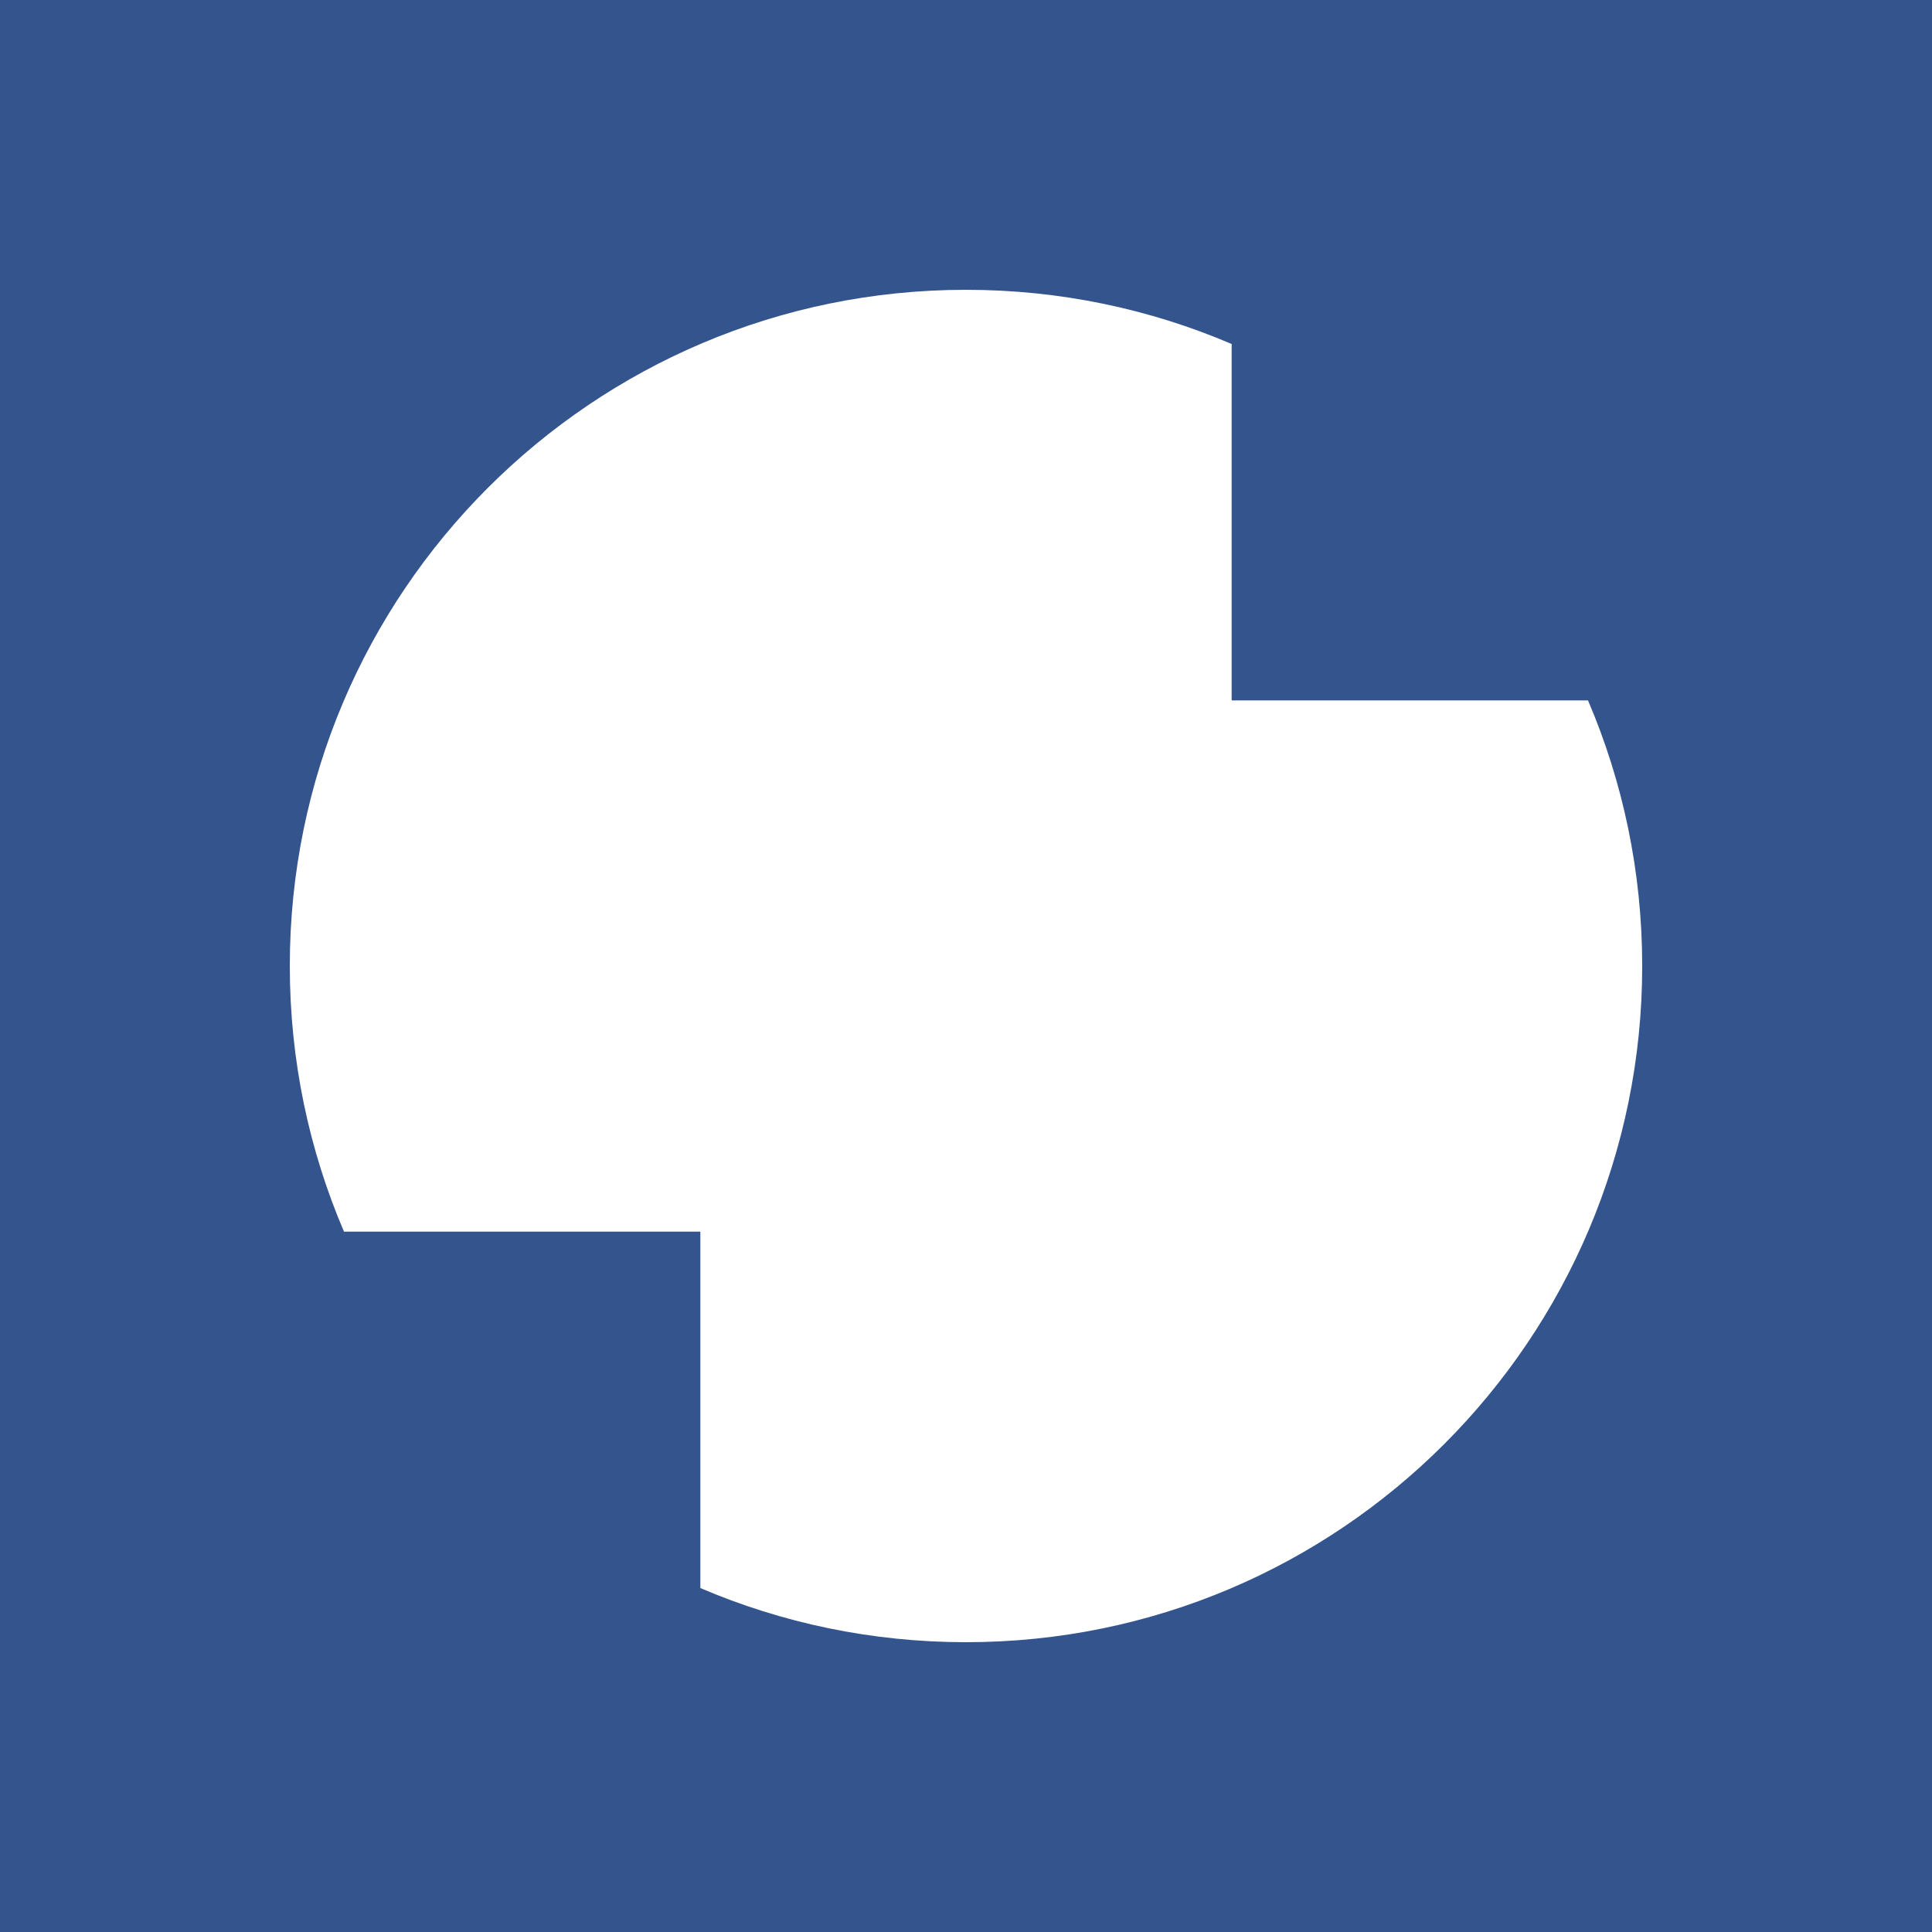 <svg width="40" height="40" viewBox="0 0 40 40" fill="none" xmlns="http://www.w3.org/2000/svg">
<rect y="0" width="40" height="40" fill="#34548D"/>
<path fill-rule="evenodd" clip-rule="evenodd" d="M34 20C34 27.732 27.732 34 20 34C18.048 34 16.189 33.601 14.5 32.879V25.5H7.122C6.4 23.812 6 21.953 6 20C6 12.268 12.268 6 20 6C21.952 6 23.811 6.4 25.5 7.122V14.501H32.878C33.6 16.189 34 18.048 34 20Z" fill="white"/>
</svg>
